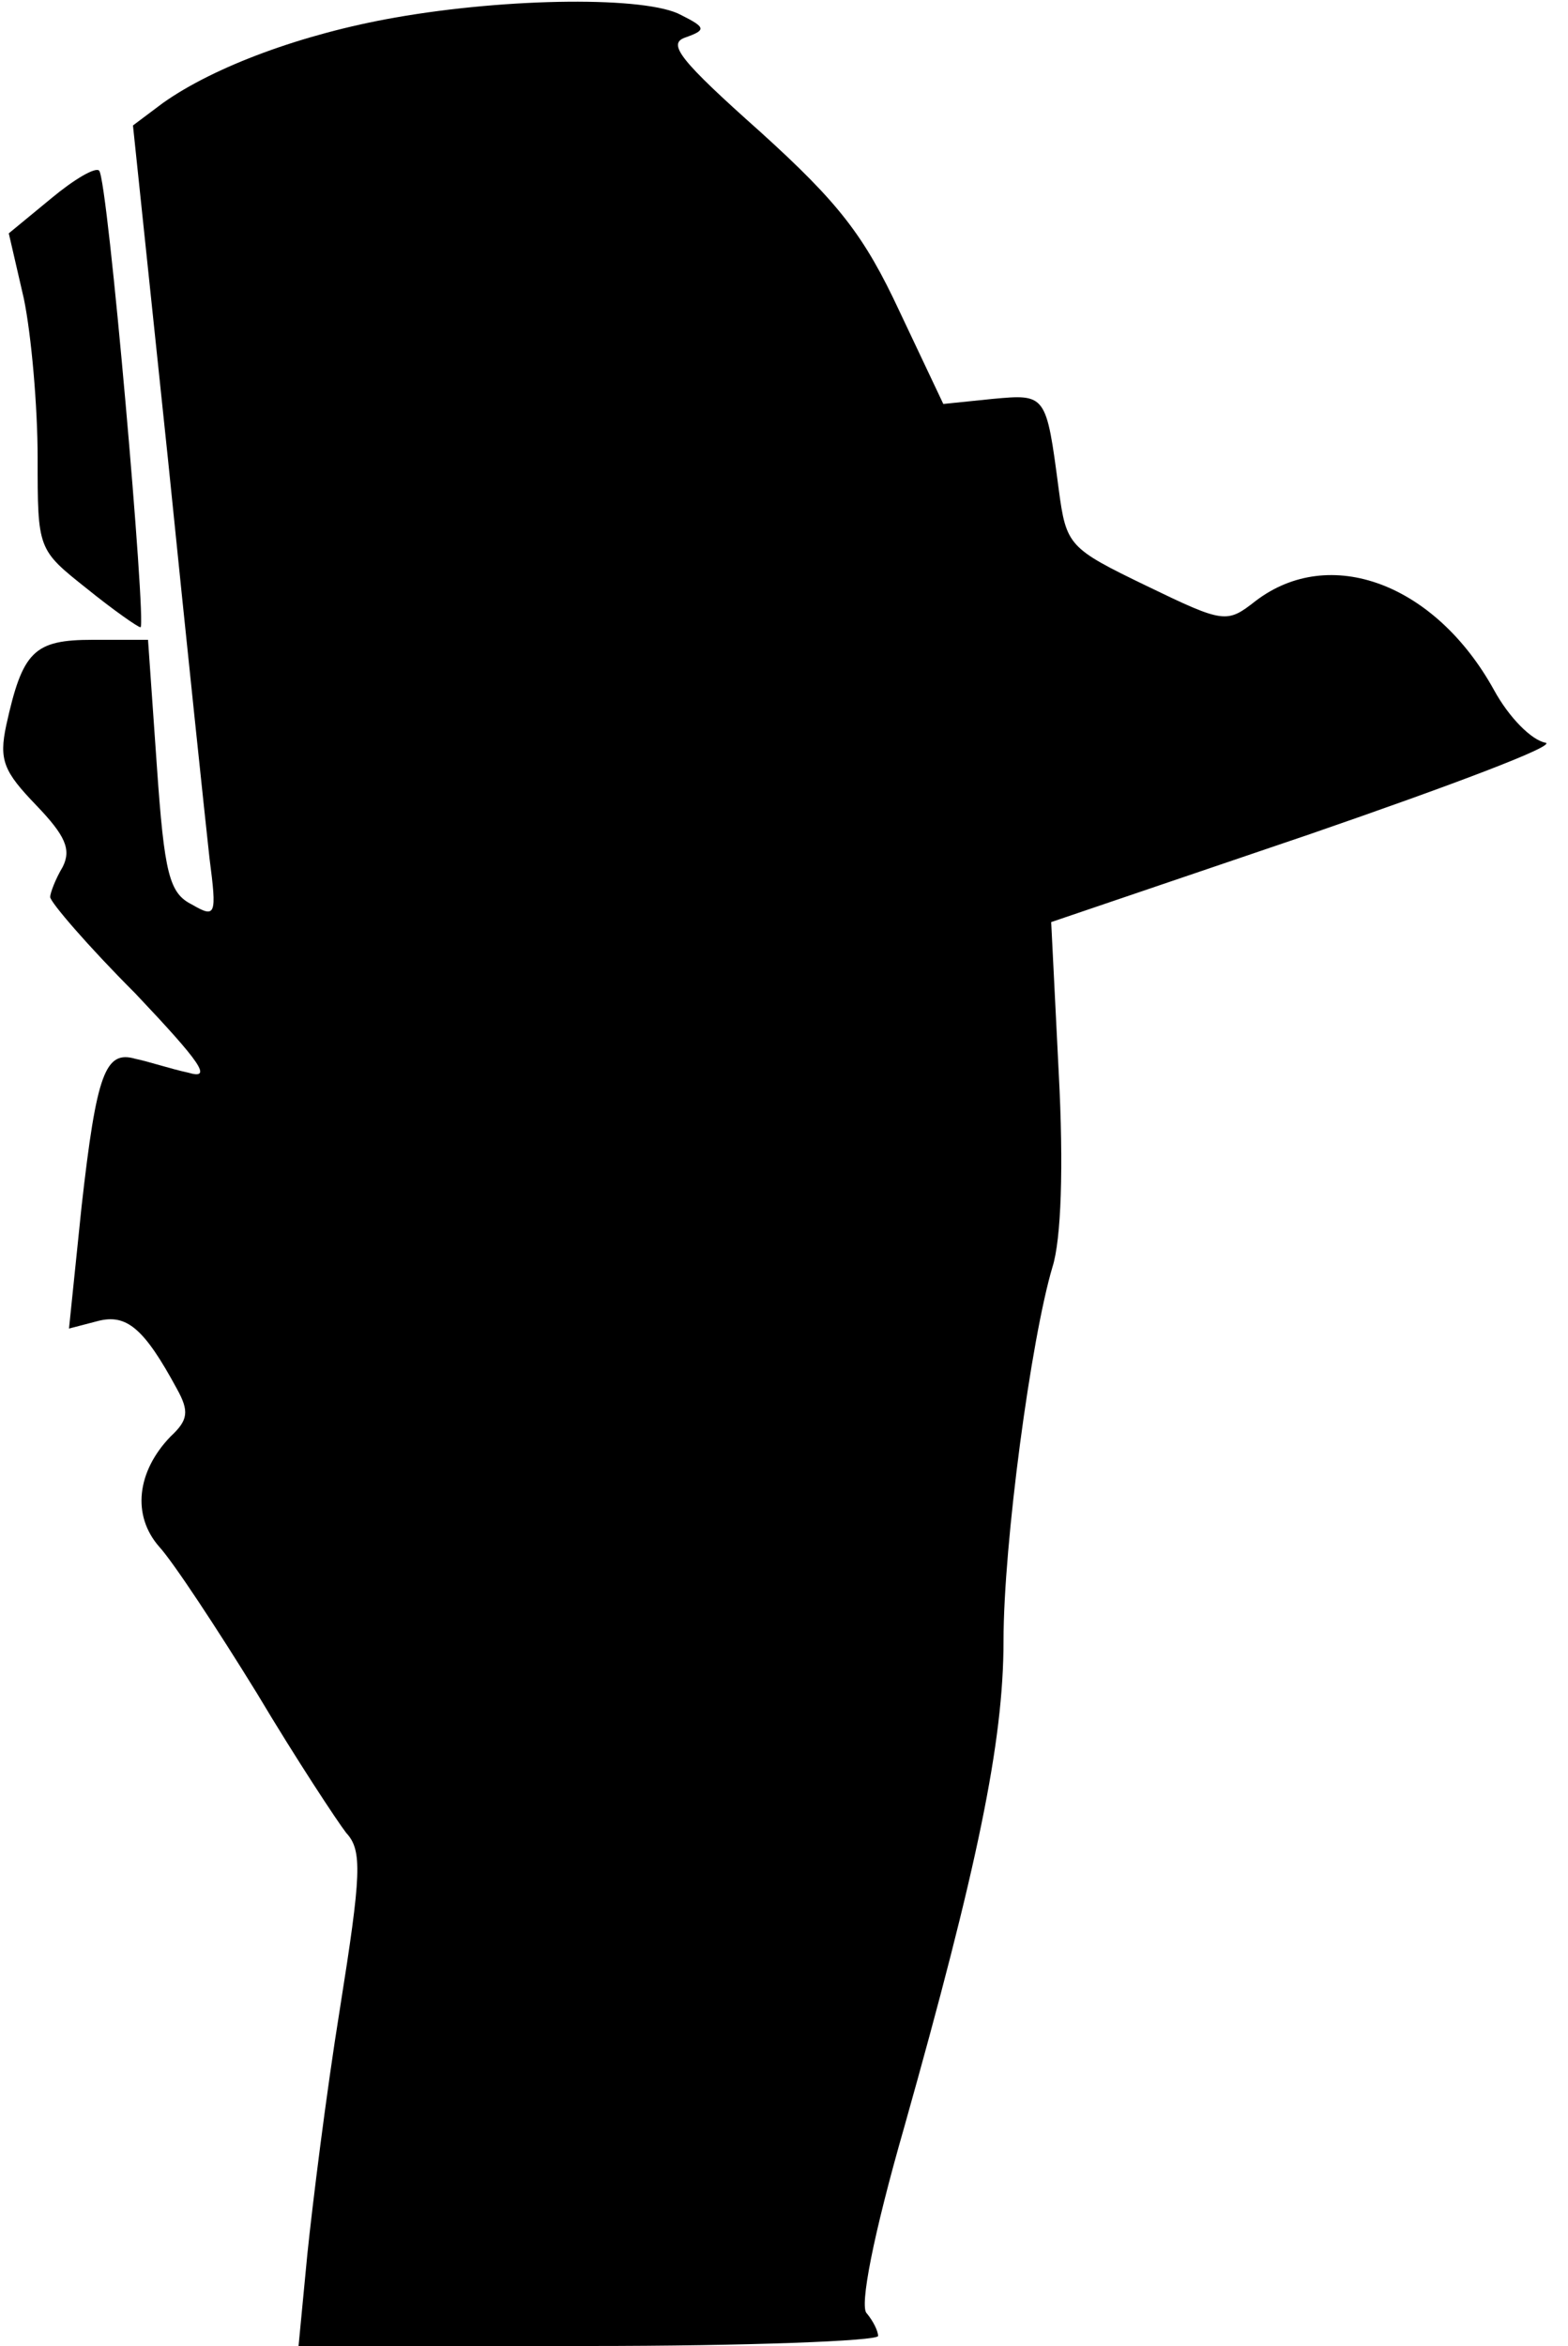 <?xml version="1.0" standalone="no"?>
<!DOCTYPE svg PUBLIC "-//W3C//DTD SVG 20010904//EN"
 "http://www.w3.org/TR/2001/REC-SVG-20010904/DTD/svg10.dtd">
<svg version="1.0" xmlns="http://www.w3.org/2000/svg"
 width="125pt" height="187pt" viewBox="0 0 125 187"
 preserveAspectRatio="xMidYMid meet">
<g transform="translate(0,187) scale(0.1,-0.1)"
fill="#000000" stroke="none">
<path fill="#000000" stroke="none" d="M315 1856 c-74 -13 -144 -39 -185 -68
l-24 -18 28 -267 c15 -148 30 -290 33 -317 6 -46 5 -48 -14 -37 -18 9 -22 24
-28 111 l-7 100 -44 0 c-47 0 -56 -9 -69 -68 -6 -28 -2 -37 24 -64 23 -24 28
-35 21 -49 -6 -10 -10 -21 -10 -24 0 -4 30 -39 68 -77 52 -55 62 -69 42 -63
-14 3 -32 9 -42 11 -24 7 -31 -11 -43 -118 l-10 -97 23 6 c23 6 37 -6 63 -54
10 -18 9 -25 -5 -38 -27 -28 -31 -63 -9 -88 11 -12 46 -65 78 -117 31 -52 64
-102 71 -111 13 -14 12 -33 -5 -140 -11 -68 -22 -157 -26 -196 l-7 -73 231 0
c127 0 231 4 231 8 0 4 -4 12 -9 18 -6 5 5 62 30 149 58 206 79 306 79 387 0
78 22 241 39 298 7 22 9 80 5 155 l-6 120 206 70 c113 39 198 71 188 73 -11 2
-29 20 -41 42 -47 85 -131 116 -190 71 -23 -18 -25 -18 -87 12 -62 30 -64 32
-70 77 -10 76 -10 76 -53 72 l-39 -4 -35 74 c-28 60 -48 86 -111 143 -64 57
-74 70 -60 75 17 6 17 8 -3 18 -27 15 -137 14 -228 -2z"/>
<path fill="#000000" stroke="none" d="M41 1712 l-34 -28 12 -52 c6 -29 11
-86 11 -127 0 -73 0 -73 39 -104 21 -17 41 -31 43 -31 5 0 -26 358 -33 364 -3
3 -20 -7 -38 -22z"/>
</g>
</svg>
